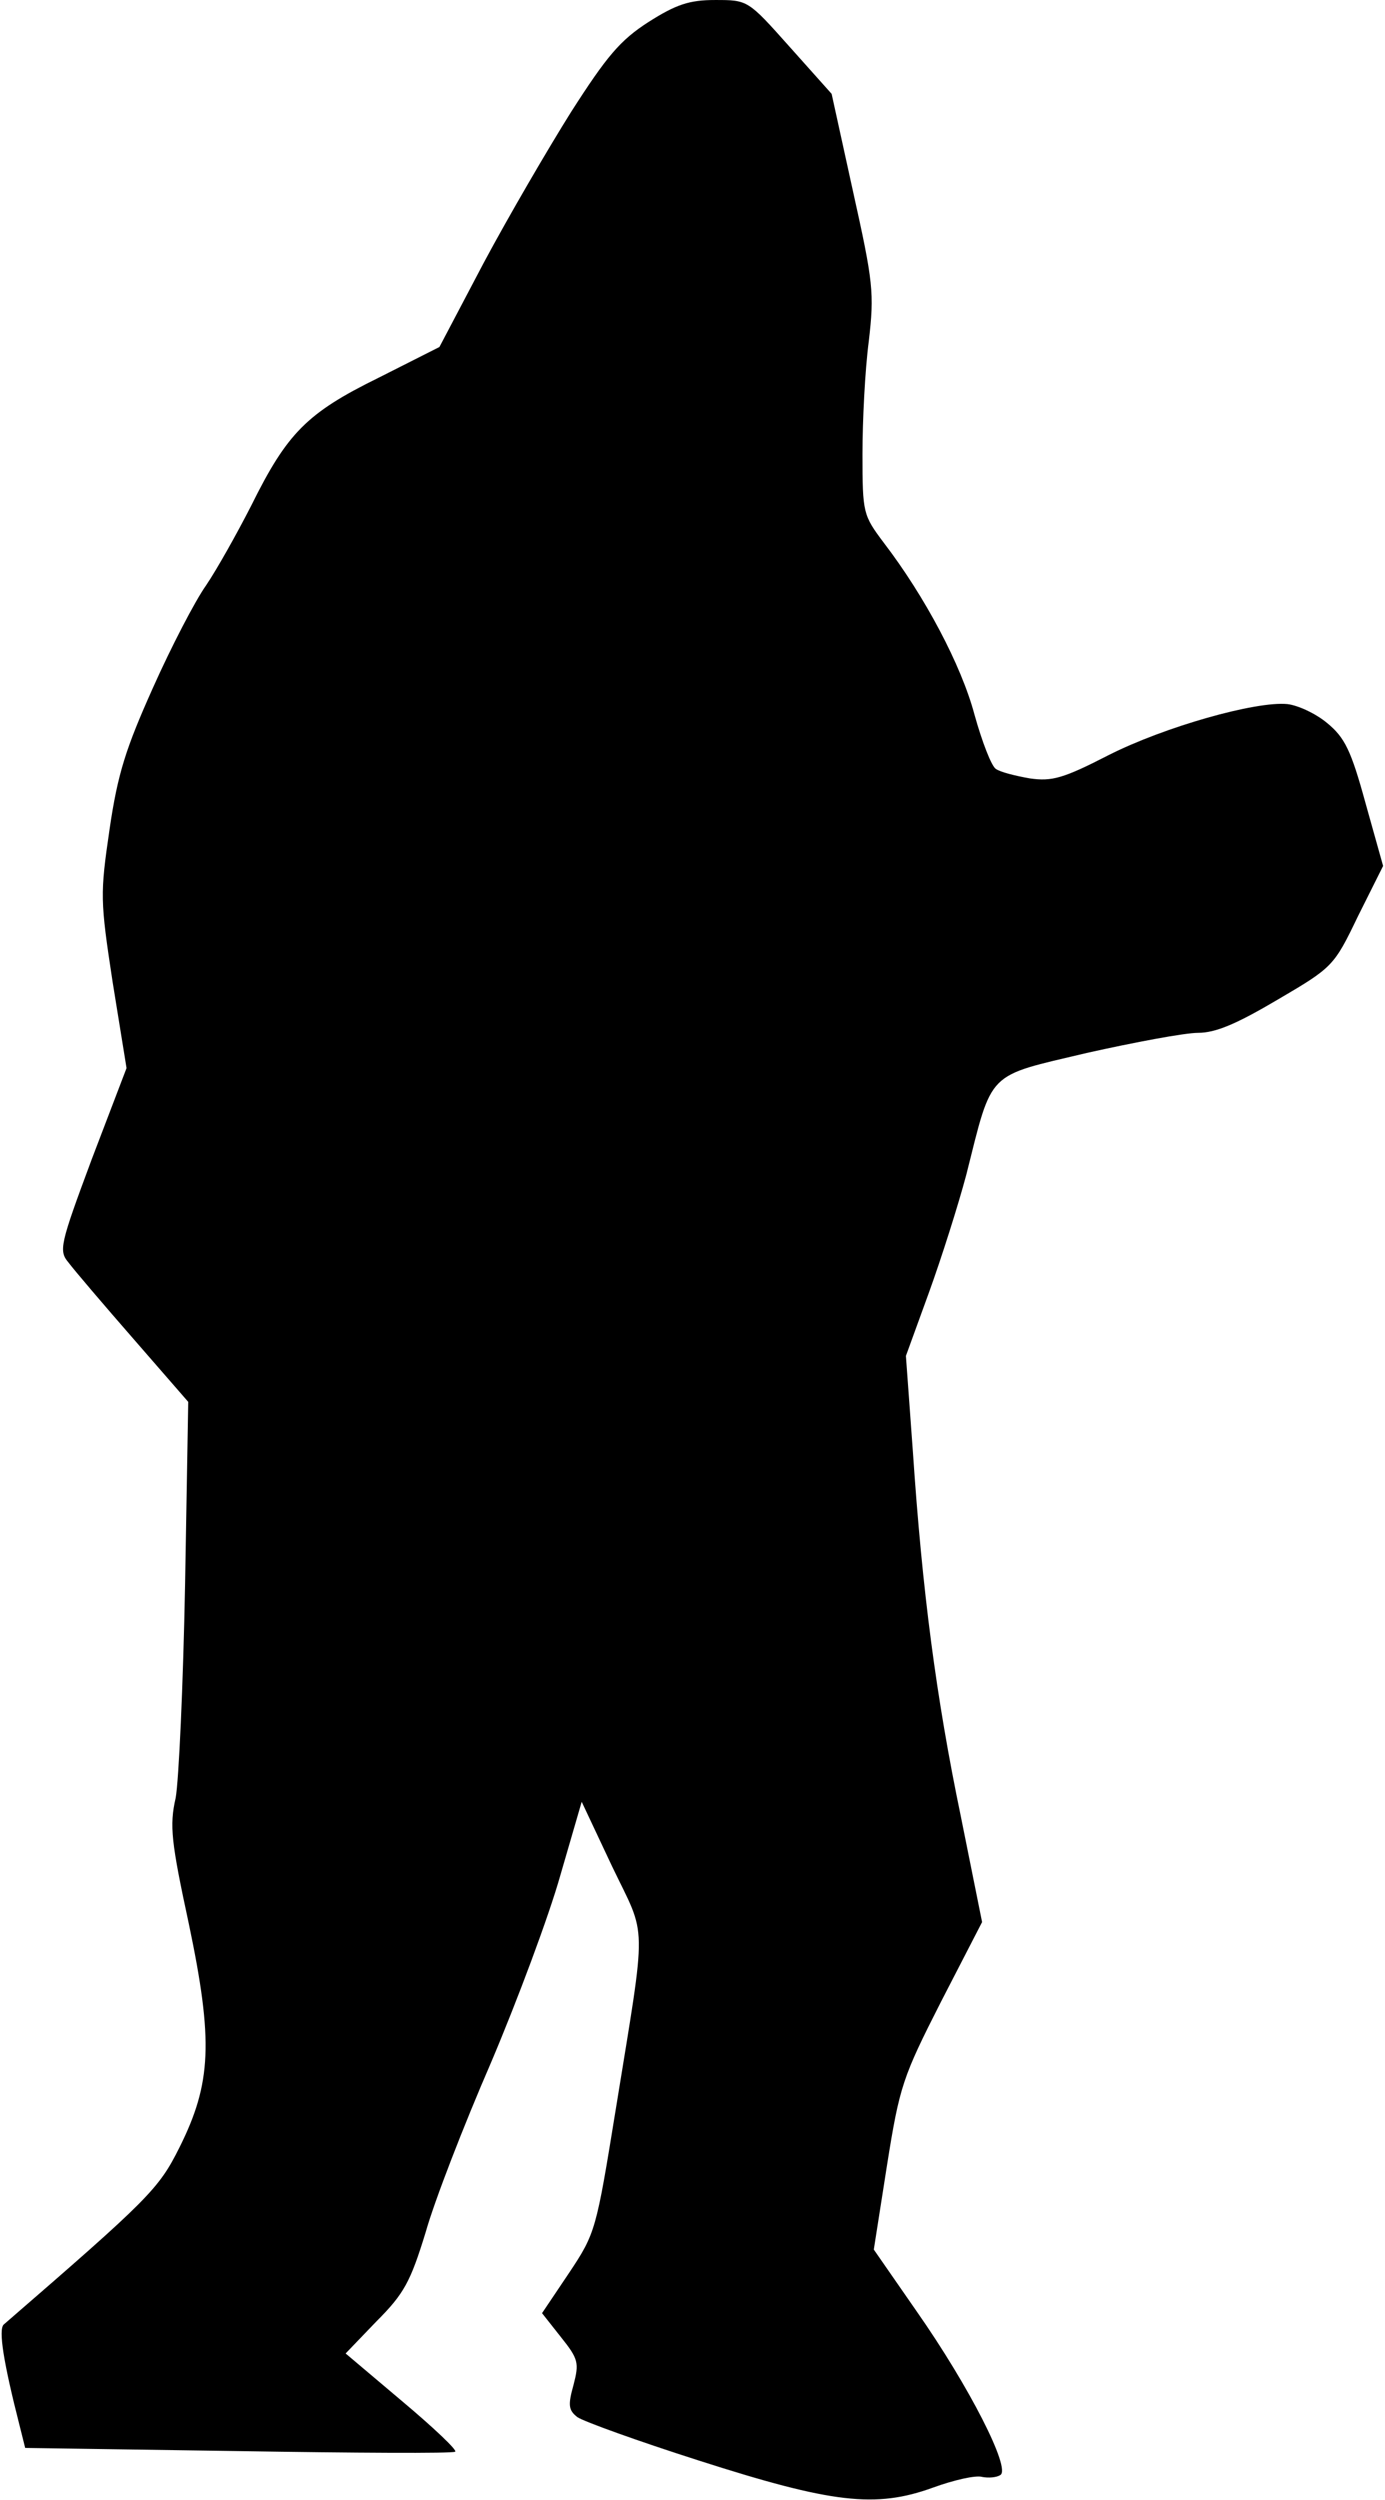<?xml version="1.0" standalone="no"?>
<!DOCTYPE svg PUBLIC "-//W3C//DTD SVG 20010904//EN"
 "http://www.w3.org/TR/2001/REC-SVG-20010904/DTD/svg10.dtd">
<svg version="1.0" xmlns="http://www.w3.org/2000/svg"
 width="220pt" height="397pt" viewBox="0 0 220 397"
 preserveAspectRatio="xMidYMid meet">
<g transform="translate(0,397) scale(0.1,-0.1)"
fill="#000000" stroke="none">
<path fill="#000000" stroke="none" d="M1030 3935 c-45 -29 -66 -54 -123 -143
-37 -59 -100 -167 -139 -240 l-70 -133 -97 -49 c-114 -56 -145 -88 -202 -203
-23 -45 -55 -102 -72 -127 -17 -24 -55 -97 -84 -162 -43 -96 -56 -136 -69
-225 -15 -103 -15 -112 5 -243 l22 -136 -55 -144 c-51 -137 -53 -146 -37 -165
9 -12 55 -66 103 -121 l87 -100 -5 -289 c-3 -160 -10 -313 -15 -340 -10 -44
-7 -70 21 -200 39 -186 36 -253 -15 -355 -33 -66 -48 -81 -279 -281 -9 -8 0
-62 25 -160 l9 -36 338 -5 c185 -3 340 -4 345 -1 4 2 -34 38 -84 80 l-90 76
49 51 c44 44 54 63 78 141 14 50 61 171 104 270 42 99 92 233 110 297 l34 117
48 -102 c56 -117 56 -78 6 -387 -31 -191 -32 -196 -74 -259 l-43 -64 30 -38
c28 -35 29 -41 20 -76 -9 -32 -8 -40 6 -51 10 -7 96 -38 193 -69 212 -68 281
-76 372 -43 33 12 68 20 78 17 10 -2 23 -1 29 3 17 10 -49 140 -133 260 l-68
98 21 134 c20 126 25 140 86 260 l65 126 -34 169 c-39 188 -61 356 -76 579
l-11 151 36 99 c20 55 47 140 60 189 42 167 31 155 191 193 76 17 156 32 177
32 28 0 61 14 127 53 87 51 89 53 127 132 l40 80 -28 100 c-23 84 -33 104 -61
127 -18 15 -46 28 -63 30 -50 5 -195 -36 -284 -81 -72 -37 -90 -42 -125 -37
-23 4 -47 10 -54 15 -7 4 -22 43 -34 86 -21 79 -79 188 -144 273 -33 44 -34
47 -34 141 0 53 4 133 10 179 9 77 7 94 -25 238 l-34 155 -67 75 c-66 74 -66
74 -118 74 -41 0 -62 -7 -106 -35z"/>
</g>
</svg>
